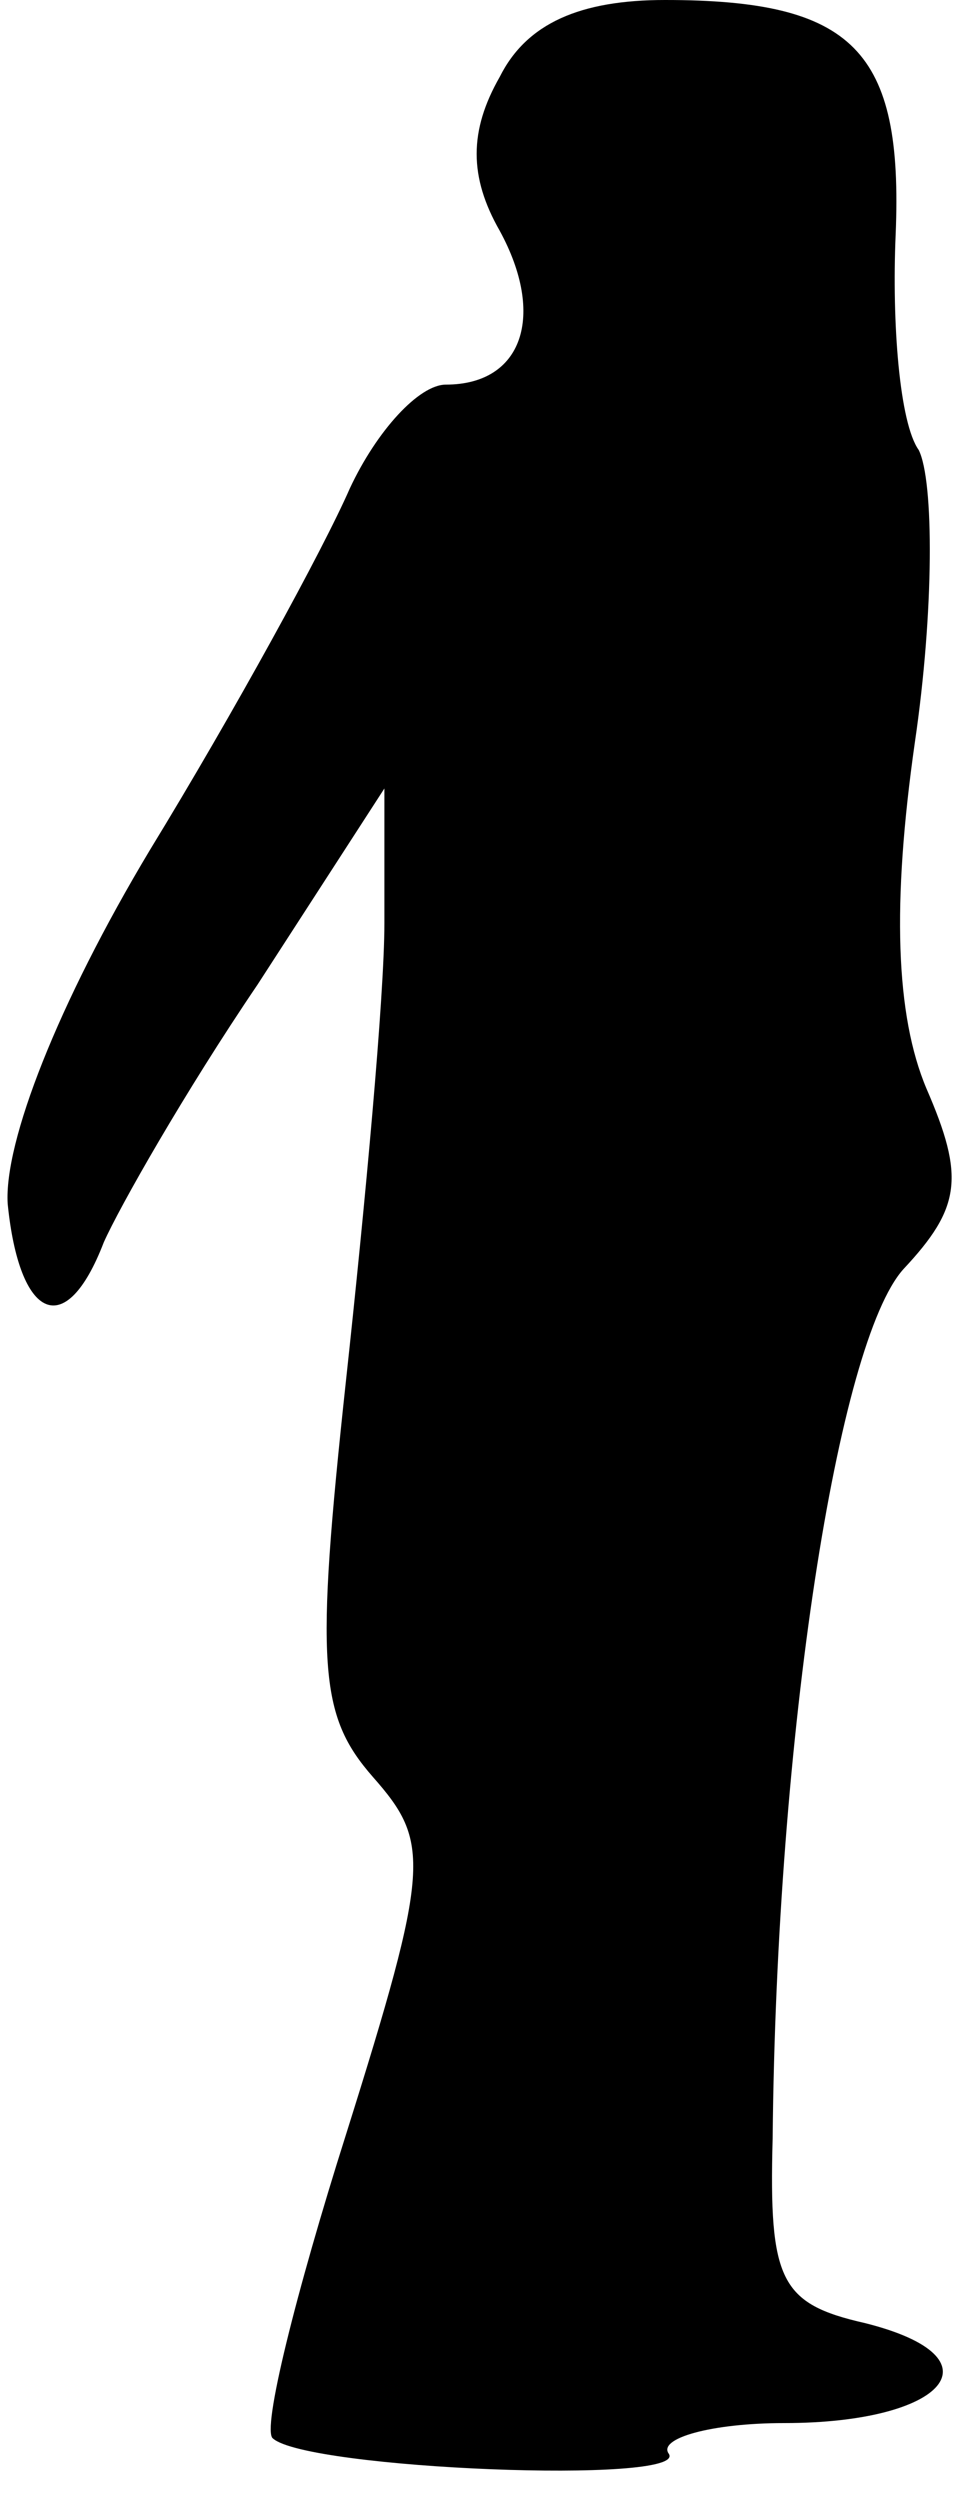<?xml version="1.0" standalone="no"?>
<!DOCTYPE svg PUBLIC "-//W3C//DTD SVG 20010904//EN"
 "http://www.w3.org/TR/2001/REC-SVG-20010904/DTD/svg10.dtd">
<svg version="1.0" xmlns="http://www.w3.org/2000/svg"
 width="25pt" height="65pt" viewBox="0 0 25 65"
 preserveAspectRatio="xMidYMid meet">
<g transform="translate(0,65) scale(0.1,-0.1)"
fill="#000000" stroke="none">
<path fill="#000000" stroke="none" d="M130 630 c-8 -14 -8 -26 0 -40 12 -22
6 -40 -14 -40 -7 0 -18 -12 -25 -27 -7 -16 -30 -58 -52 -94 -24 -40 -38 -76
-37 -92 3 -30 15 -36 25 -10 4 9 21 39 40 67 l33 51 0 -35 c0 -19 -5 -73 -10
-119 -8 -74 -7 -87 7 -103 15 -17 15 -23 -7 -93 -13 -41 -22 -77 -19 -79 9 -8
108 -12 103 -4 -3 4 11 8 30 8 42 0 57 17 21 26 -22 5 -25 11 -24 48 1 105 17
207 34 226 15 16 16 24 6 47 -8 19 -9 48 -3 90 5 34 5 68 1 76 -5 7 -7 33 -6
56 2 48 -11 61 -60 61 -22 0 -36 -6 -43 -20z"/>
</g>
</svg>
